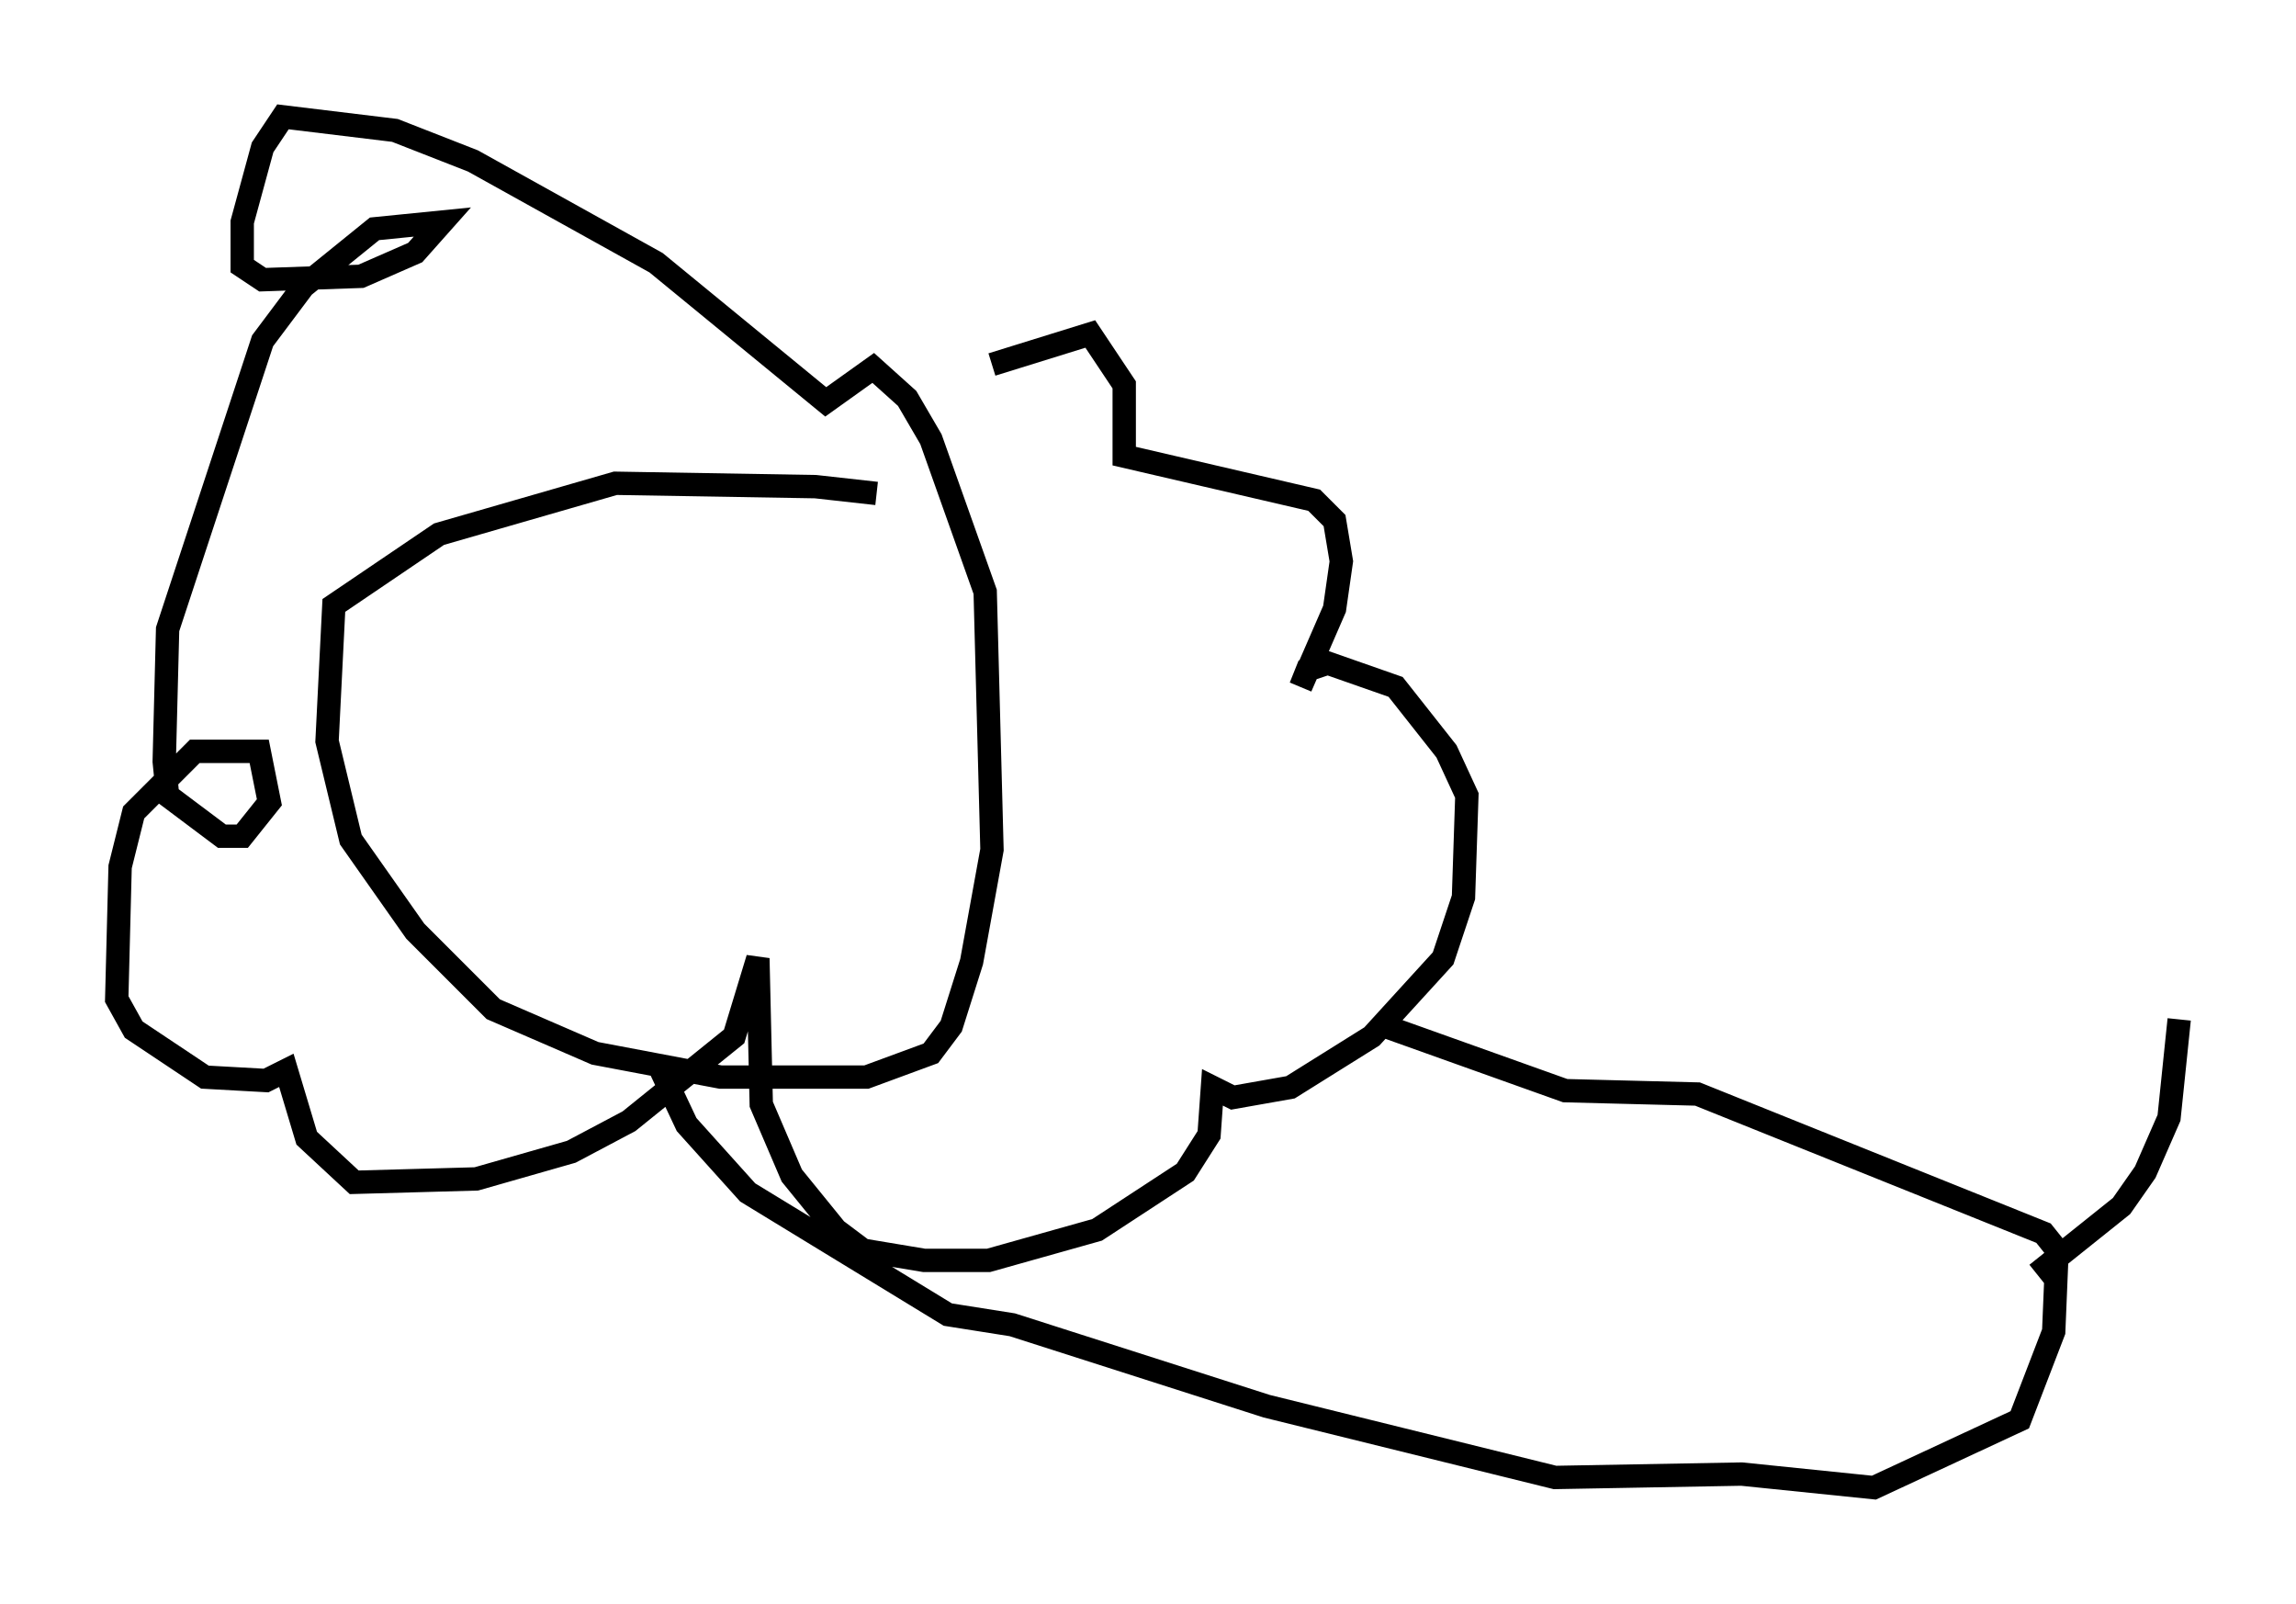 <?xml version="1.0" encoding="utf-8" ?>
<svg baseProfile="full" height="68.681" version="1.1" width="98.313" xmlns="http://www.w3.org/2000/svg" xmlns:ev="http://www.w3.org/2001/xml-events" xmlns:xlink="http://www.w3.org/1999/xlink"><defs /><rect fill="white" height="68.681" width="98.313" x="0" y="0" /><path d="M41.313, 22.285 m-3.777, -1.162 l-2.615, -0.291 -8.57, -0.145 l-7.553, 2.179 -4.503, 3.05 l-0.291, 5.81 1.017, 4.212 l2.76, 3.922 3.341, 3.341 l4.358, 1.888 5.374, 1.017 l6.246, 0.0 2.76, -1.017 l0.872, -1.162 0.872, -2.76 l0.872, -4.793 -0.291, -11.039 l-2.324, -6.536 -1.017, -1.743 l-1.453, -1.307 -2.034, 1.453 l-7.263, -5.955 -7.844, -4.358 l-3.341, -1.307 -4.793, -0.581 l-0.872, 1.307 -0.872, 3.196 l0.0, 1.888 0.872, 0.581 l4.212, -0.145 2.324, -1.017 l1.162, -1.307 -2.905, 0.291 l-3.05, 2.469 -1.743, 2.324 l-4.067, 12.346 -0.145, 5.665 l0.145, 1.453 2.324, 1.743 l0.872, 0.0 1.162, -1.453 l-0.436, -2.179 -2.76, 0.0 l-2.615, 2.615 -0.581, 2.324 l-0.145, 5.665 0.726, 1.307 l3.05, 2.034 2.615, 0.145 l0.872, -0.436 0.872, 2.905 l2.034, 1.888 5.229, -0.145 l4.067, -1.162 2.469, -1.307 l4.503, -3.631 1.017, -3.341 l0.145, 6.246 1.307, 3.05 l1.888, 2.324 1.162, 0.872 l2.615, 0.436 2.76, 0.0 l4.648, -1.307 3.777, -2.469 l1.017, -1.598 0.145, -2.034 l0.872, 0.436 2.469, -0.436 l3.486, -2.179 3.05, -3.341 l0.872, -2.615 0.145, -4.358 l-0.872, -1.888 -2.179, -2.76 l-2.905, -1.017 -0.872, 0.291 l-0.291, 0.726 1.453, -3.341 l0.291, -2.034 -0.291, -1.743 l-0.872, -0.872 -8.134, -1.888 l0.0, -3.05 -1.453, -2.179 l-4.212, 1.307 m-14.235, 30.067 l1.162, 2.469 2.615, 2.905 l8.57, 5.229 2.76, 0.436 l10.894, 3.486 12.346, 3.05 l7.989, -0.145 5.665, 0.581 l6.246, -2.905 1.453, -3.777 l0.145, -3.486 -0.581, -0.726 l-14.816, -5.955 -5.665, -0.145 l-8.134, -2.905 m28.324, 10.749 l3.631, -2.905 1.017, -1.453 l1.017, -2.324 0.436, -4.212 " fill="none" stroke="black" stroke-width="1" /></svg>